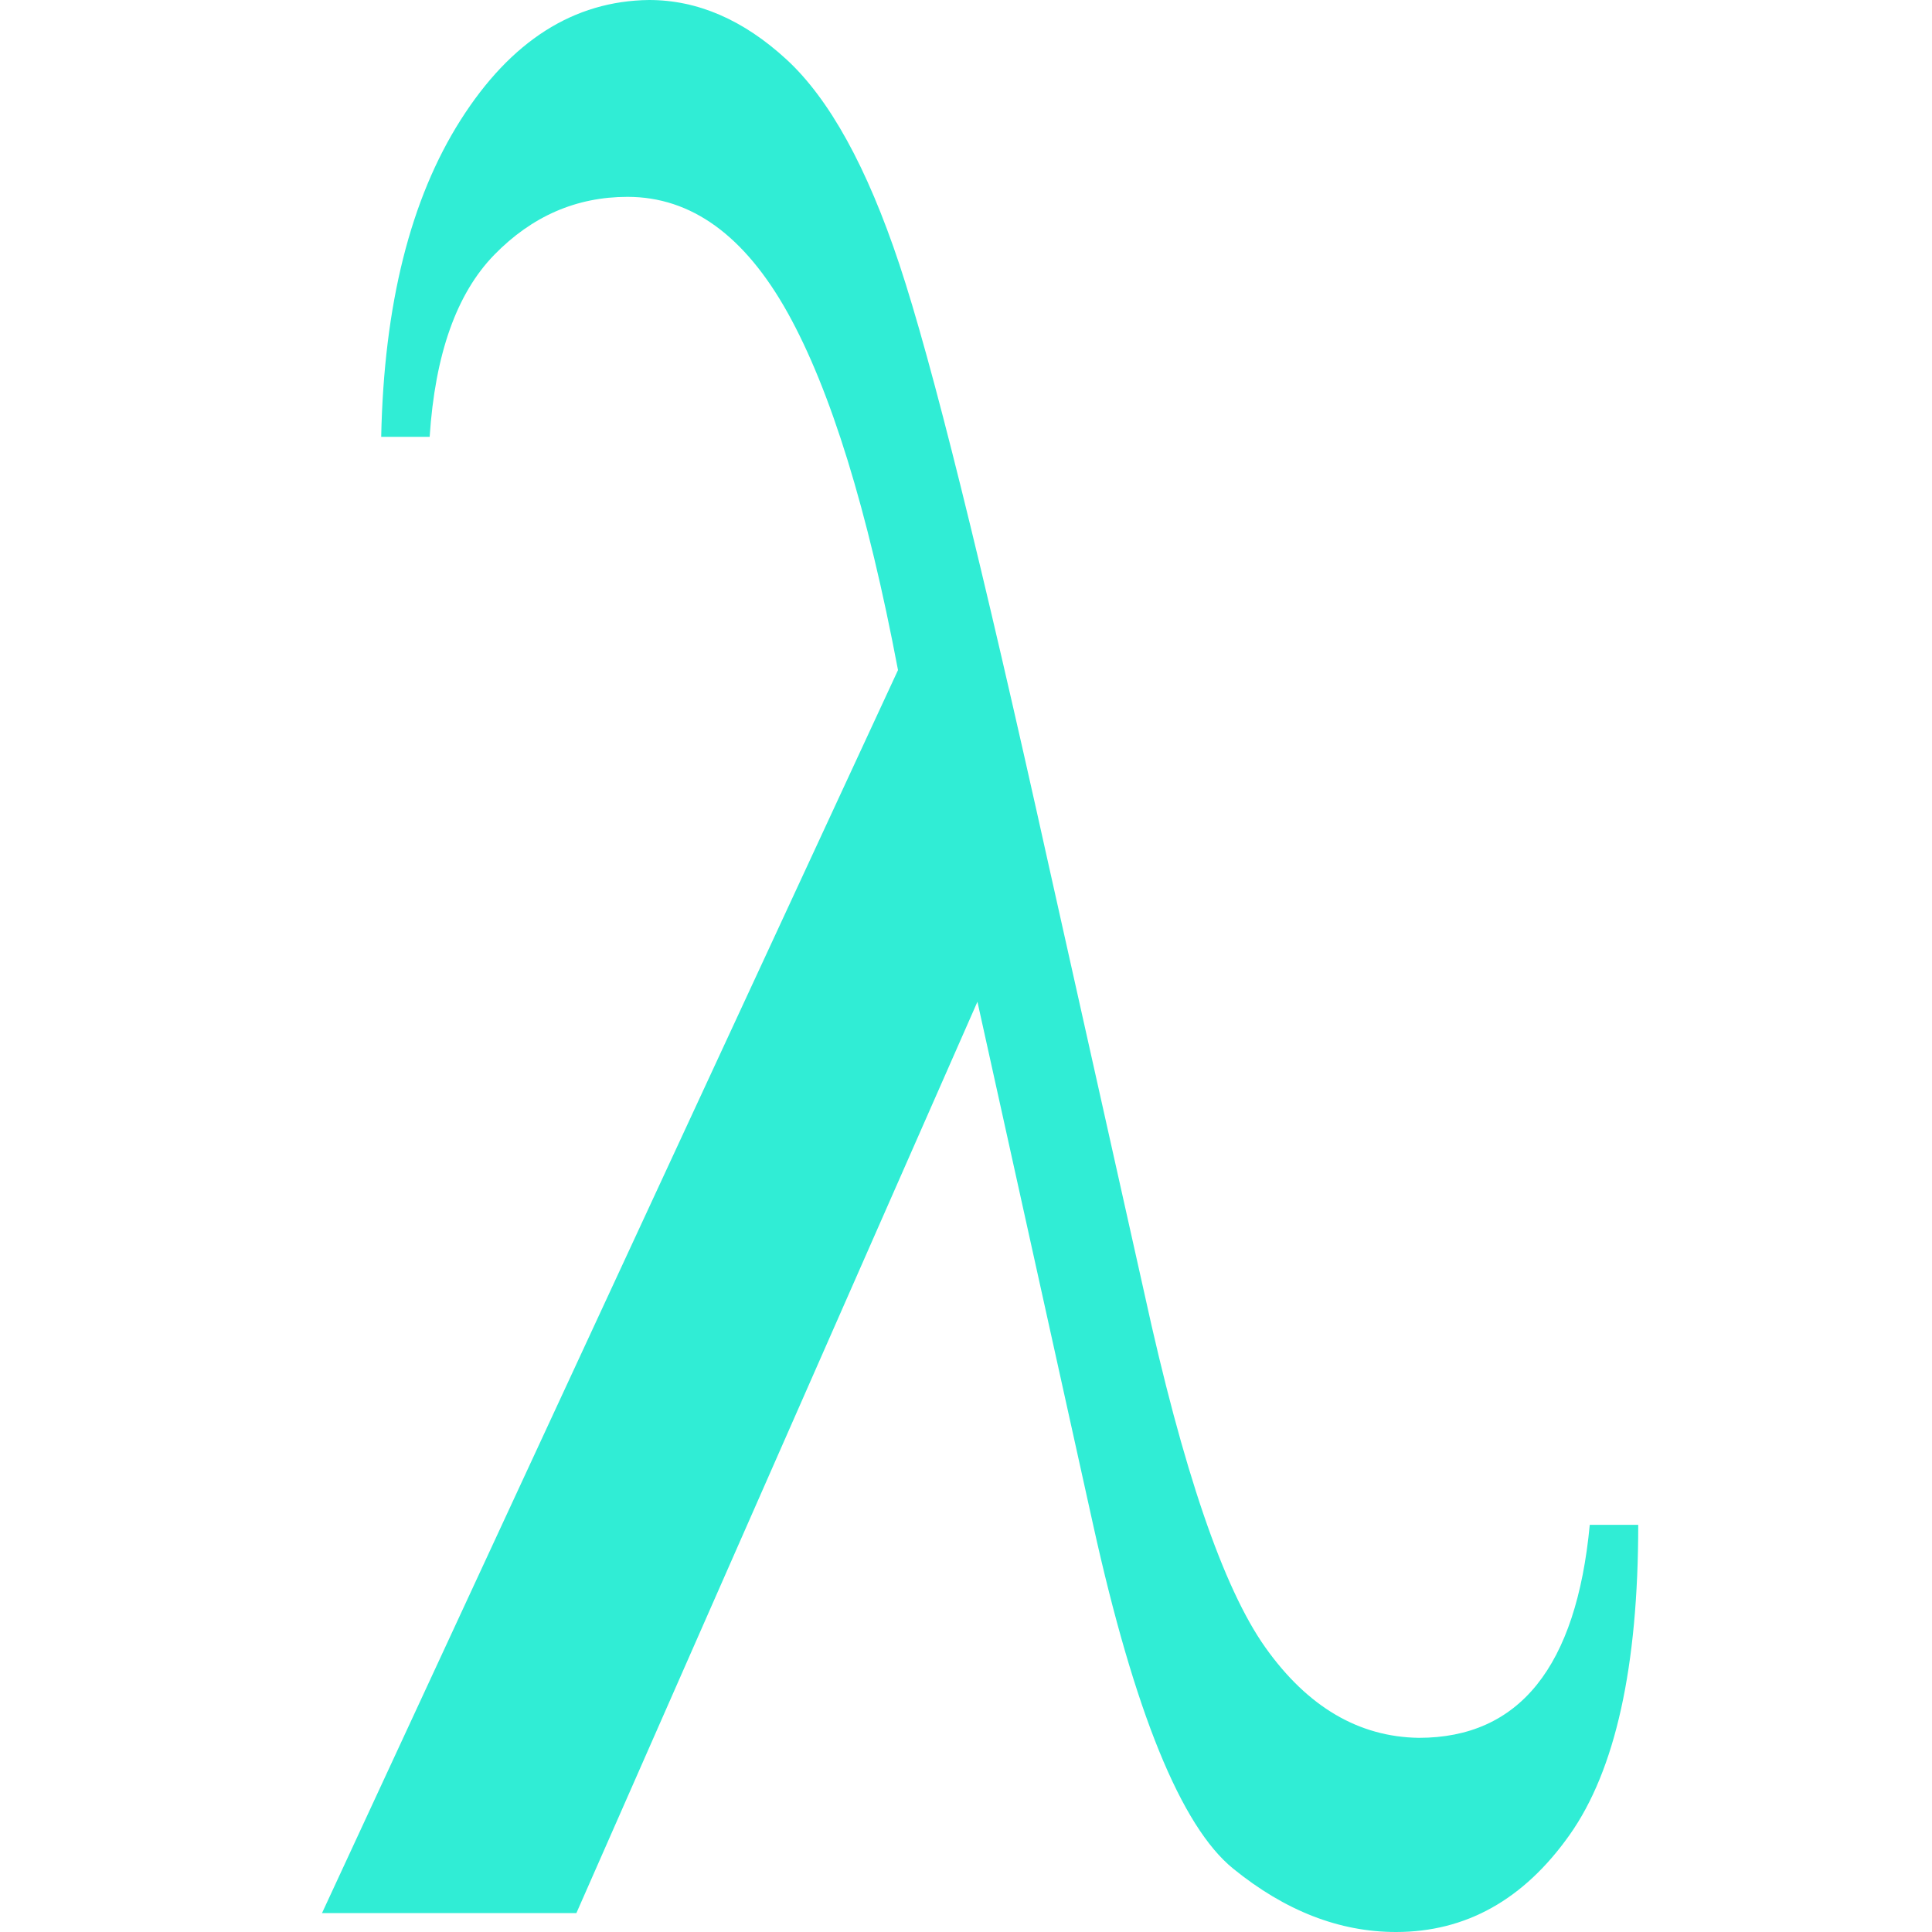 <?xml version="1.0" encoding="UTF-8"?>
<svg width="36px" height="36px" viewBox="0 0 36 36" version="1.1" xmlns="http://www.w3.org/2000/svg" xmlns:xlink="http://www.w3.org/1999/xlink">
    <!-- Generator: Sketch 60 (88103) - https://sketch.com -->
    <title>scheme logo</title>
    <desc>Created with Sketch.</desc>
    <g id="scheme-logo" stroke="none" stroke-width="1" fill="none" fill-rule="evenodd">
        <path d="M29.623,7.587 L30.526,7.587 C30.526,4.941 30.1,3.015 29.247,1.809 C28.394,0.603 27.316,0 26.012,0 C24.959,0 23.947,0.394 22.978,1.181 C22.008,1.968 21.139,4.103 20.369,7.587 L18.213,17.334 L10.74,0.352 L6,0.352 L16.733,23.514 C16.165,26.512 15.479,28.731 14.677,30.172 C13.874,31.612 12.88,32.332 11.693,32.332 C10.74,32.332 9.912,31.972 9.21,31.252 C8.508,30.532 8.107,29.401 8.006,27.86 L7.103,27.86 C7.154,30.322 7.647,32.29 8.583,33.764 C9.519,35.238 10.69,35.983 12.094,36 C12.997,36 13.849,35.632 14.652,34.895 C15.454,34.158 16.156,32.885 16.758,31.076 C17.36,29.267 18.288,25.532 19.542,19.872 L21.322,11.908 C22.041,8.609 22.794,6.406 23.579,5.301 C24.365,4.195 25.318,3.634 26.438,3.618 C28.311,3.618 29.372,4.941 29.623,7.587 Z" id="path10" fill="#30EDD5" transform="translate(18.263, 18) scale(1, -1) translate(-18.263, -18) "></path>
    </g>
</svg>